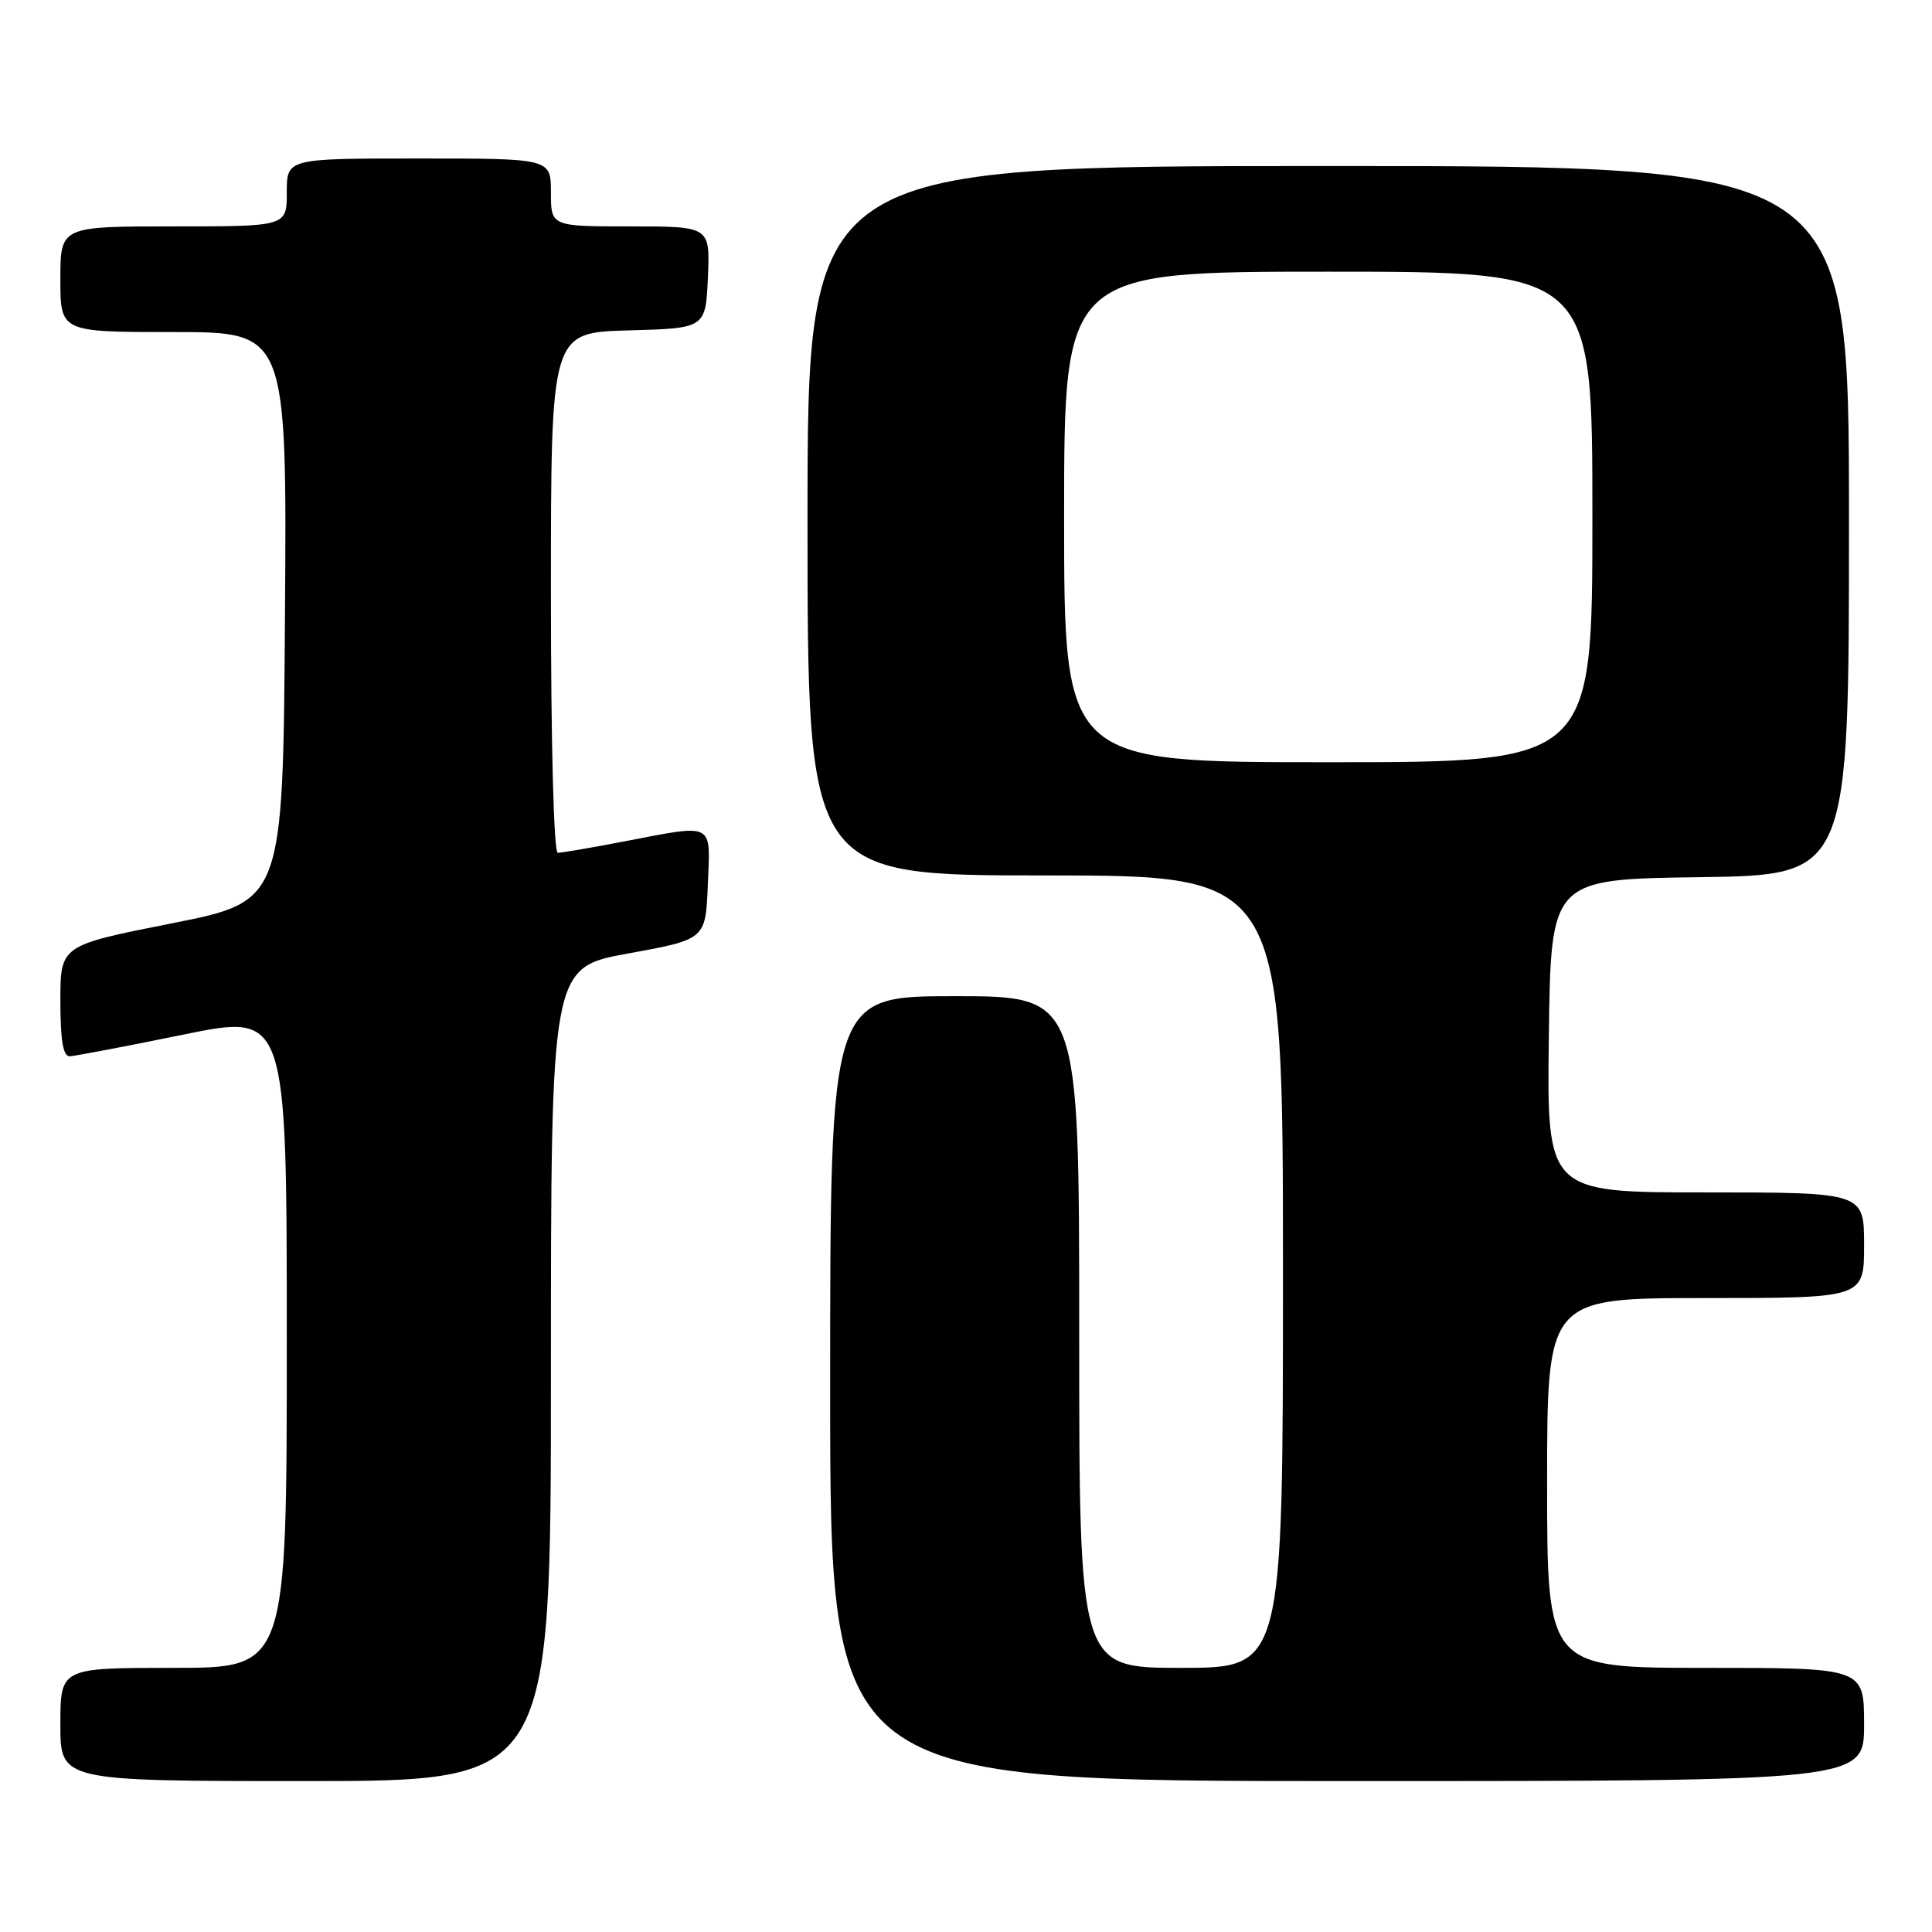 <?xml version="1.0" encoding="UTF-8" standalone="no"?>
<!DOCTYPE svg PUBLIC "-//W3C//DTD SVG 1.1//EN" "http://www.w3.org/Graphics/SVG/1.1/DTD/svg11.dtd" >
<svg xmlns="http://www.w3.org/2000/svg" xmlns:xlink="http://www.w3.org/1999/xlink" version="1.1" viewBox="0 0 256 256">
 <g >
 <path fill="currentColor"
d=" M 73.00 182.10 C 73.00 128.20 73.00 128.20 83.25 126.34 C 93.50 124.47 93.50 124.47 93.79 117.24 C 94.13 108.84 94.80 109.18 82.66 111.50 C 78.35 112.33 74.41 113.00 73.91 113.00 C 73.38 113.00 73.00 98.63 73.00 78.53 C 73.00 44.07 73.00 44.07 83.25 43.78 C 93.50 43.50 93.50 43.50 93.80 36.75 C 94.09 30.00 94.09 30.00 83.55 30.00 C 73.00 30.00 73.00 30.00 73.00 25.50 C 73.00 21.00 73.00 21.00 55.50 21.00 C 38.00 21.00 38.00 21.00 38.00 25.50 C 38.00 30.00 38.00 30.00 23.00 30.00 C 8.00 30.00 8.00 30.00 8.00 37.00 C 8.00 44.00 8.00 44.00 23.01 44.00 C 38.02 44.00 38.02 44.00 37.76 81.71 C 37.50 119.43 37.50 119.43 22.75 122.35 C 8.00 125.27 8.00 125.27 8.00 132.64 C 8.00 137.88 8.36 139.99 9.25 139.96 C 9.94 139.93 16.69 138.65 24.25 137.10 C 38.00 134.28 38.00 134.28 38.00 177.64 C 38.00 221.00 38.00 221.00 23.00 221.00 C 8.00 221.00 8.00 221.00 8.00 228.50 C 8.00 236.00 8.00 236.00 40.50 236.00 C 73.00 236.00 73.00 236.00 73.00 182.10 Z  M 247.00 228.50 C 247.00 221.00 247.00 221.00 226.00 221.00 C 205.00 221.00 205.00 221.00 205.00 196.50 C 205.00 172.00 205.00 172.00 226.00 172.00 C 247.00 172.00 247.00 172.00 247.00 165.00 C 247.00 158.00 247.00 158.00 225.98 158.00 C 204.96 158.00 204.96 158.00 205.23 137.25 C 205.50 116.50 205.50 116.50 225.25 116.23 C 245.00 115.96 245.00 115.96 245.00 68.98 C 245.00 22.00 245.00 22.00 176.00 22.00 C 107.00 22.00 107.00 22.00 107.00 69.00 C 107.00 116.00 107.00 116.00 138.50 116.00 C 170.00 116.00 170.00 116.00 170.00 168.50 C 170.00 221.00 170.00 221.00 156.50 221.00 C 143.00 221.00 143.00 221.00 143.00 176.50 C 143.00 132.00 143.00 132.00 126.50 132.00 C 110.00 132.00 110.00 132.00 110.00 184.00 C 110.00 236.00 110.00 236.00 178.50 236.00 C 247.00 236.00 247.00 236.00 247.00 228.50 Z  M 141.00 68.50 C 141.00 36.00 141.00 36.00 176.00 36.00 C 211.00 36.00 211.00 36.00 211.00 68.50 C 211.00 101.00 211.00 101.00 176.00 101.00 C 141.00 101.00 141.00 101.00 141.00 68.50 Z "/>
</g>
</svg>